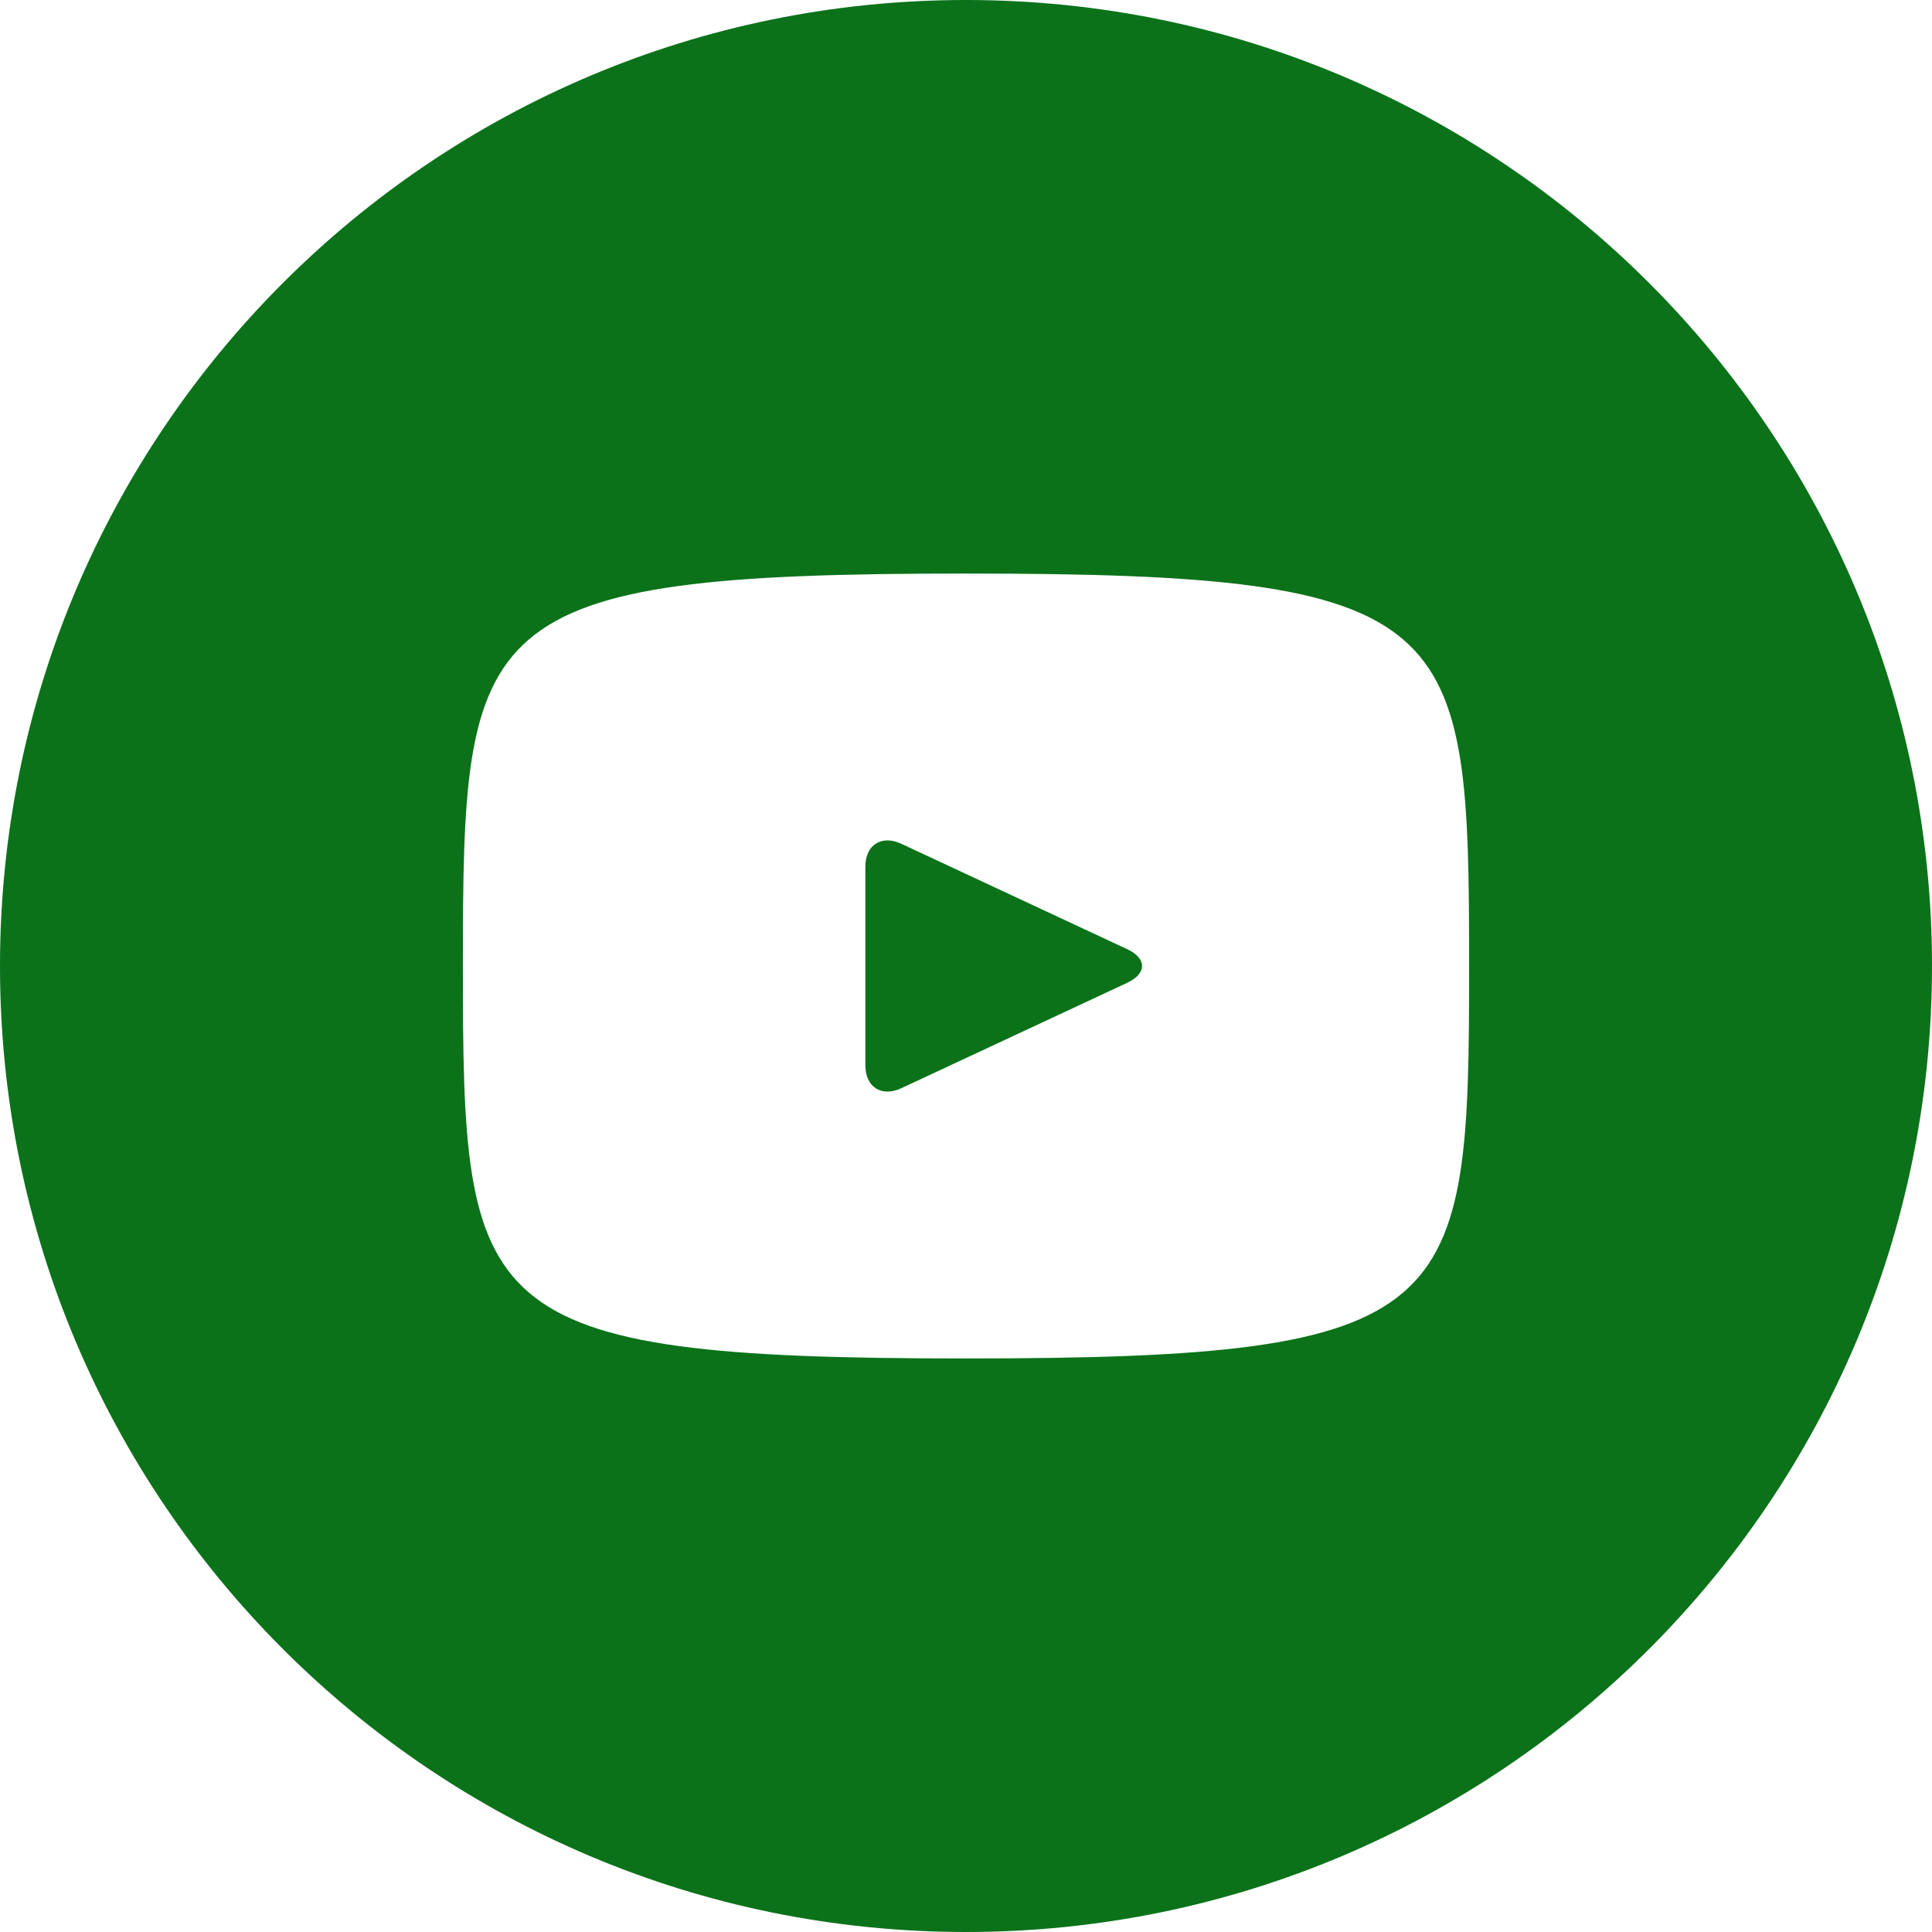 <svg width="22" height="22" viewBox="0 0 22 22" fill="none" xmlns="http://www.w3.org/2000/svg">
<path d="M12.837 10.809L10.263 9.608C10.039 9.504 9.854 9.62 9.854 9.869V12.131C9.854 12.38 10.039 12.496 10.263 12.392L12.836 11.191C13.061 11.086 13.061 10.914 12.837 10.809ZM11 0C4.925 0 0 4.925 0 11C0 17.075 4.925 22 11 22C17.075 22 22 17.075 22 11C22 4.925 17.075 0 11 0ZM11 15.469C5.369 15.469 5.271 14.961 5.271 11C5.271 7.039 5.369 6.531 11 6.531C16.631 6.531 16.729 7.039 16.729 11C16.729 14.961 16.631 15.469 11 15.469Z" fill="#0B721A"/>
</svg>
